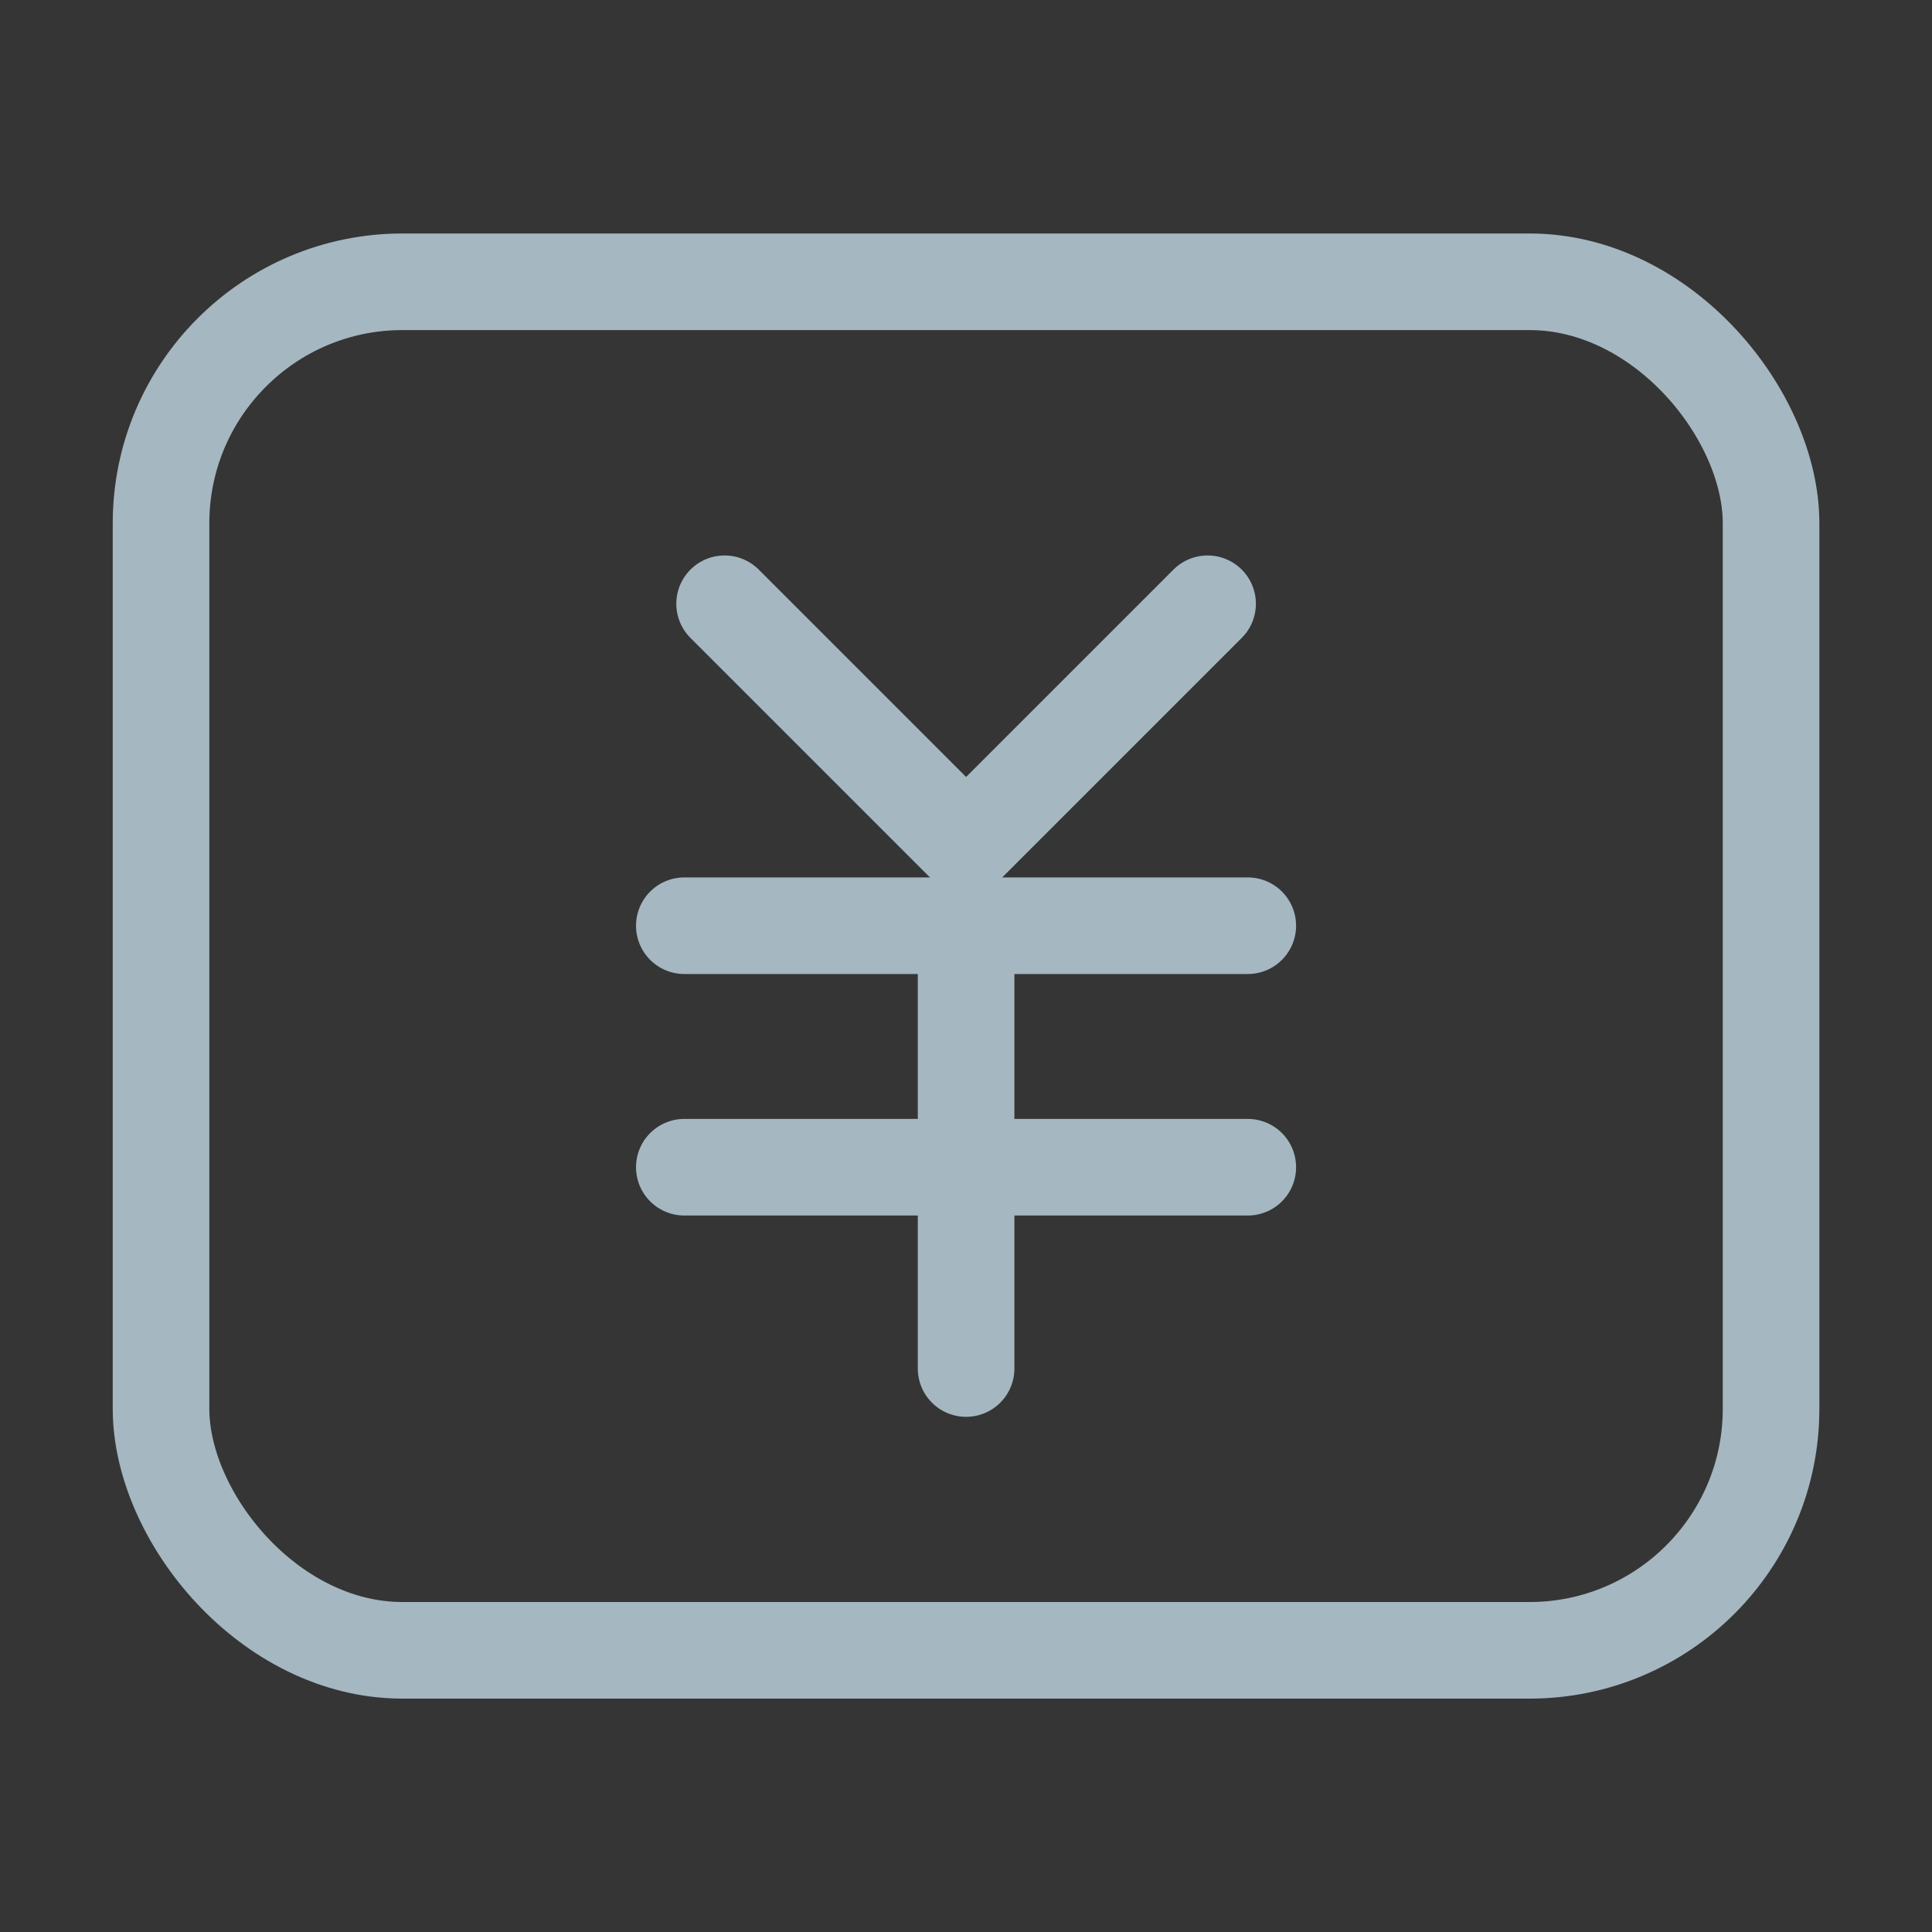<?xml version="1.0" encoding="UTF-8"?>
<svg width="20px" height="20px" viewBox="0 0 20 20" version="1.1" xmlns="http://www.w3.org/2000/svg" xmlns:xlink="http://www.w3.org/1999/xlink">
    <rect x="0" y="0" width="20" height="20" fill="#333333" stroke="none"/>
    <title>paper-money</title>
    <g id="Page-1" stroke="none" stroke-width="1" fill="none" fill-rule="evenodd">
        <g id="paper-money">
            <rect id="Rectangle" fill-opacity="0.01" fill="#FFFFFF" x="0" y="0" width="20" height="20"></rect>
            <g id="Group" transform="translate(1.667, 2.917)" stroke="#A5B7C0" stroke-linejoin="round">
                <rect id="Rectangle" x="0" y="0" width="16.667" height="14.167" rx="2.5"></rect>
                <g transform="translate(5.417, 3.333)" id="Path" stroke-linecap="round">
                    <polyline points="0.417 0 2.917 2.5 5.417 0"></polyline>
                    <line x1="0" y1="3.333" x2="5.833" y2="3.333"></line>
                    <line x1="0" y1="5.833" x2="5.833" y2="5.833"></line>
                    <line x1="2.917" y1="3.333" x2="2.917" y2="7.917"></line>
                </g>
            </g>
        </g>
    </g>
</svg>